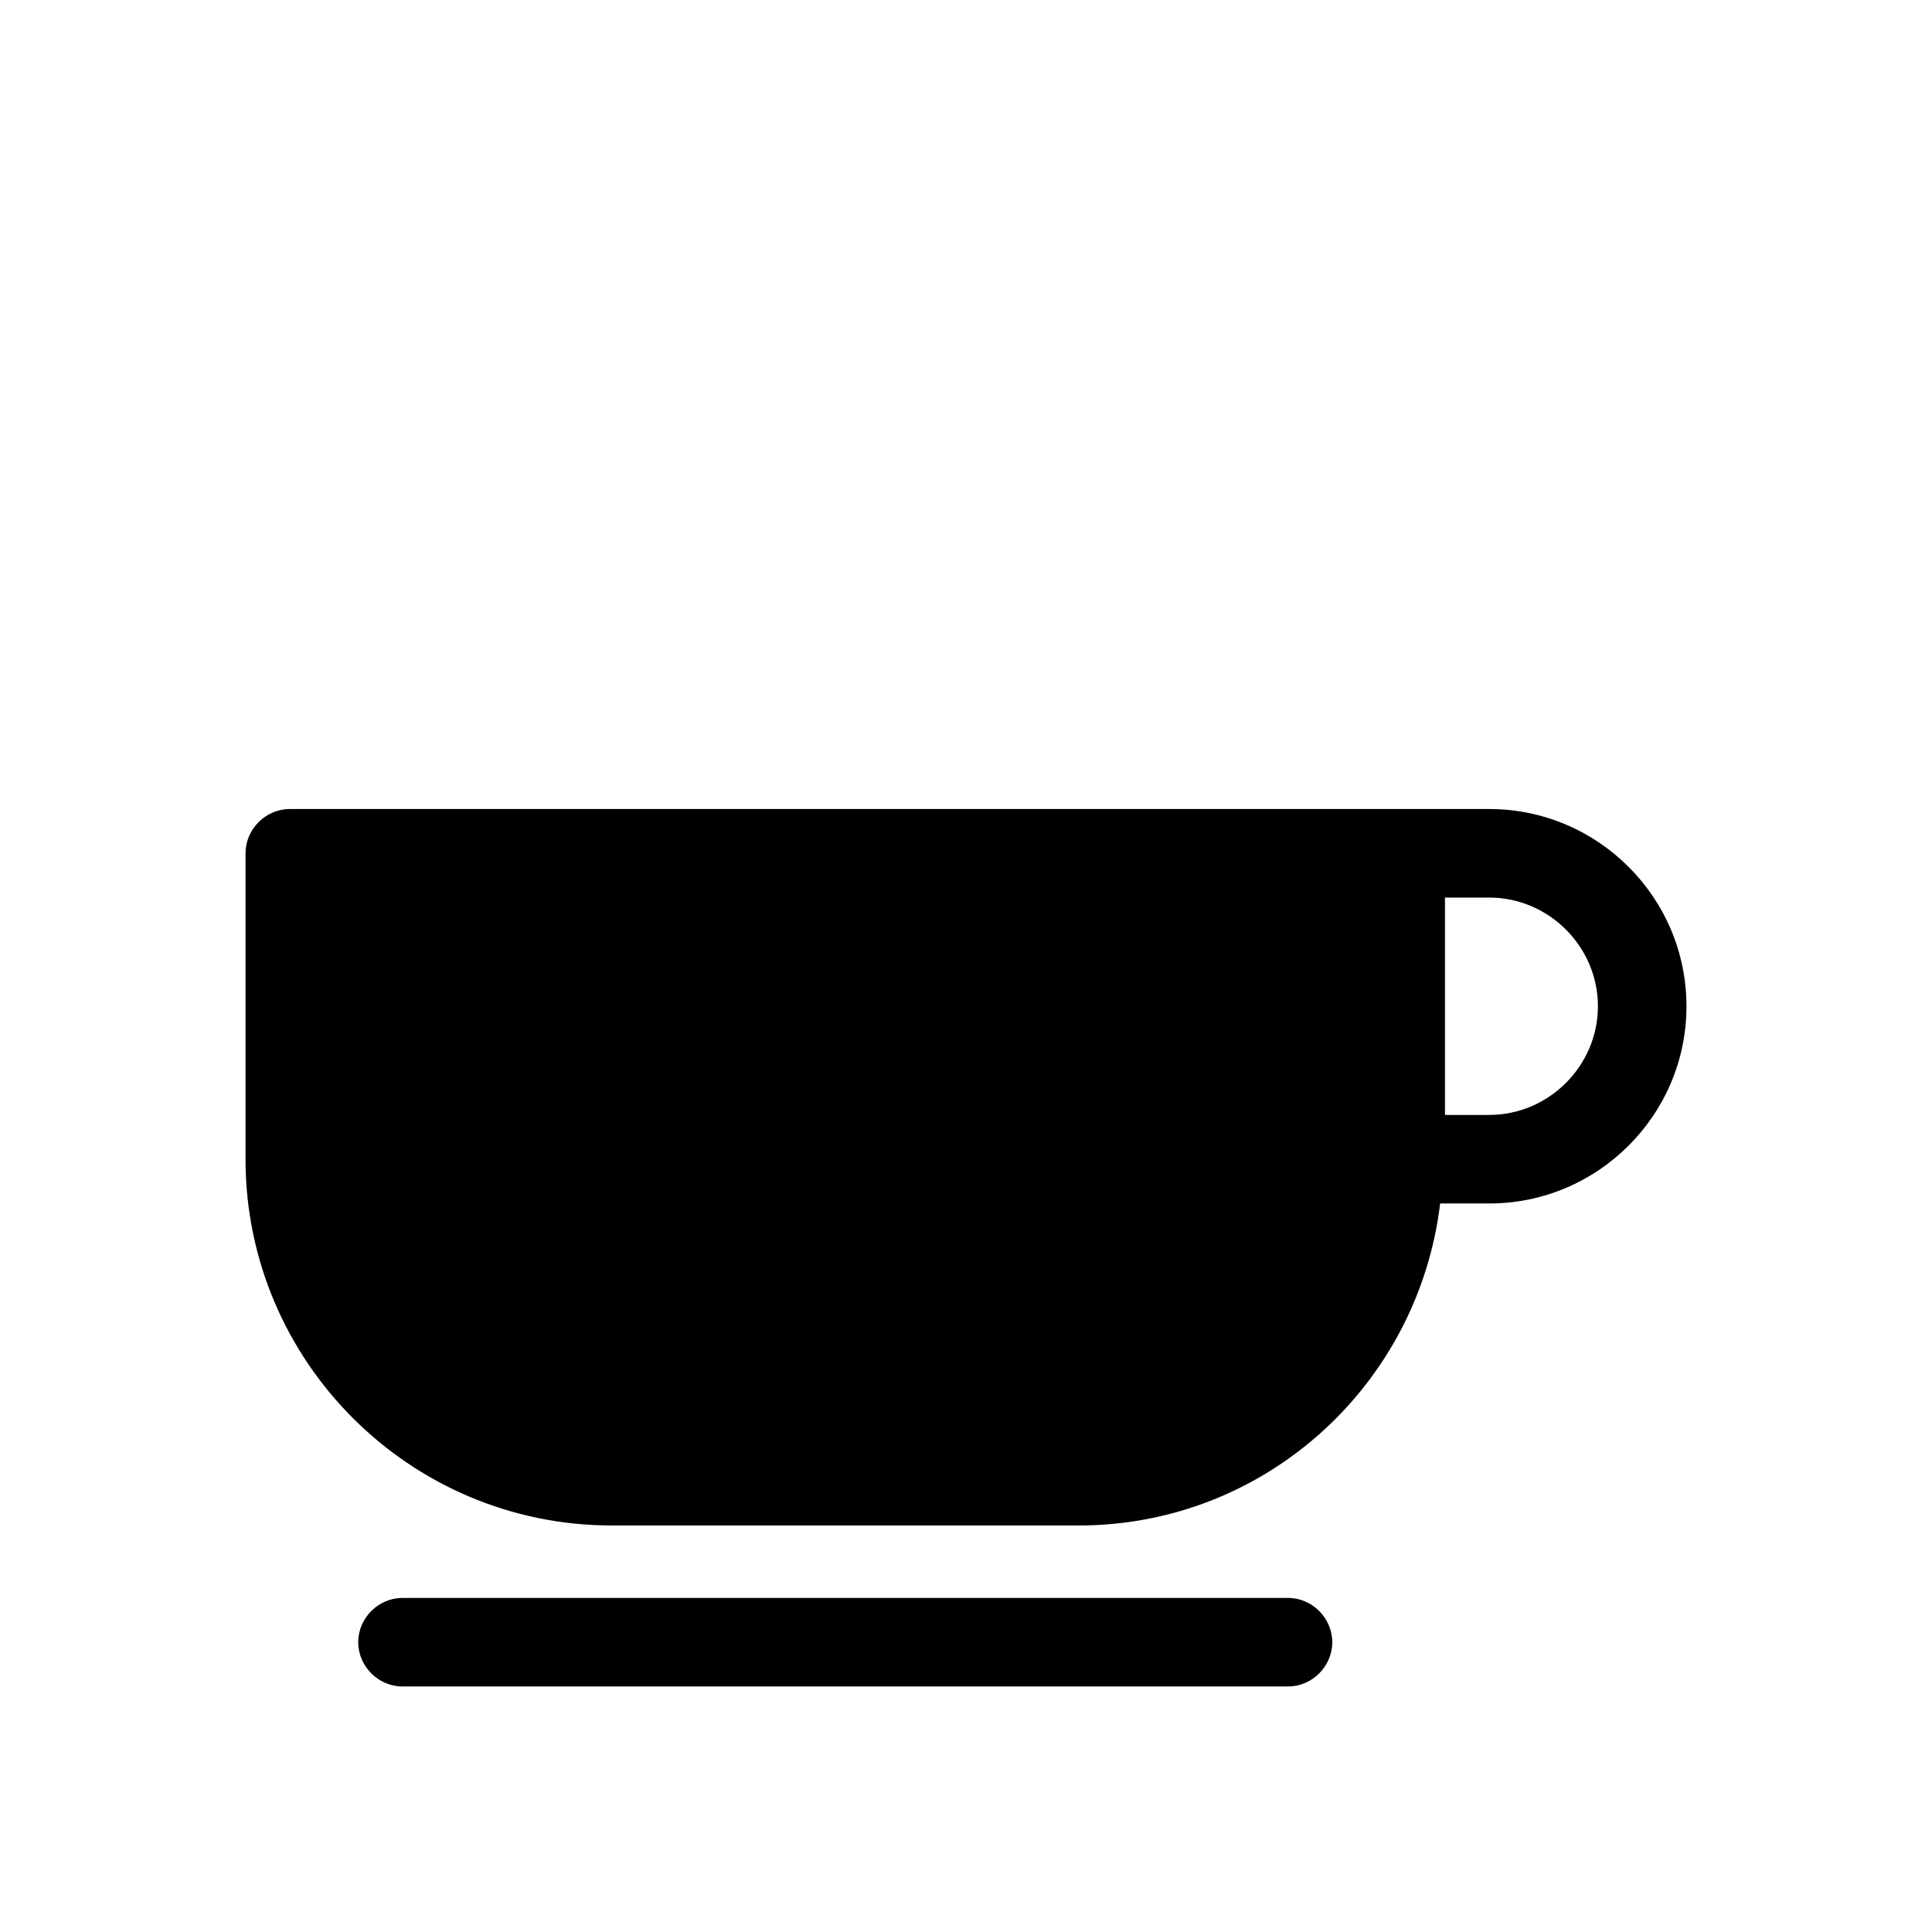 <?xml version="1.0" encoding="UTF-8"?>
<svg id="FF" xmlns="http://www.w3.org/2000/svg" viewBox="0 0 24 24">
  <path d="M18.5,10.05H3.6c-.3,0-.55.25-.55.55v3.8c0,2.51,2.04,4.55,4.55,4.55h5.8c2.32,0,4.22-1.75,4.49-4h.61c1.35,0,2.45-1.1,2.45-2.45s-1.1-2.45-2.45-2.45ZM18.5,13.85h-.55v-2.7h.55c.74,0,1.35.61,1.35,1.35s-.61,1.35-1.35,1.35Z"/>
  <path d="M16,19.85H5c-.3,0-.55.25-.55.55s.25.55.55.55h11c.3,0,.55-.25.55-.55s-.25-.55-.55-.55Z"/>
</svg>